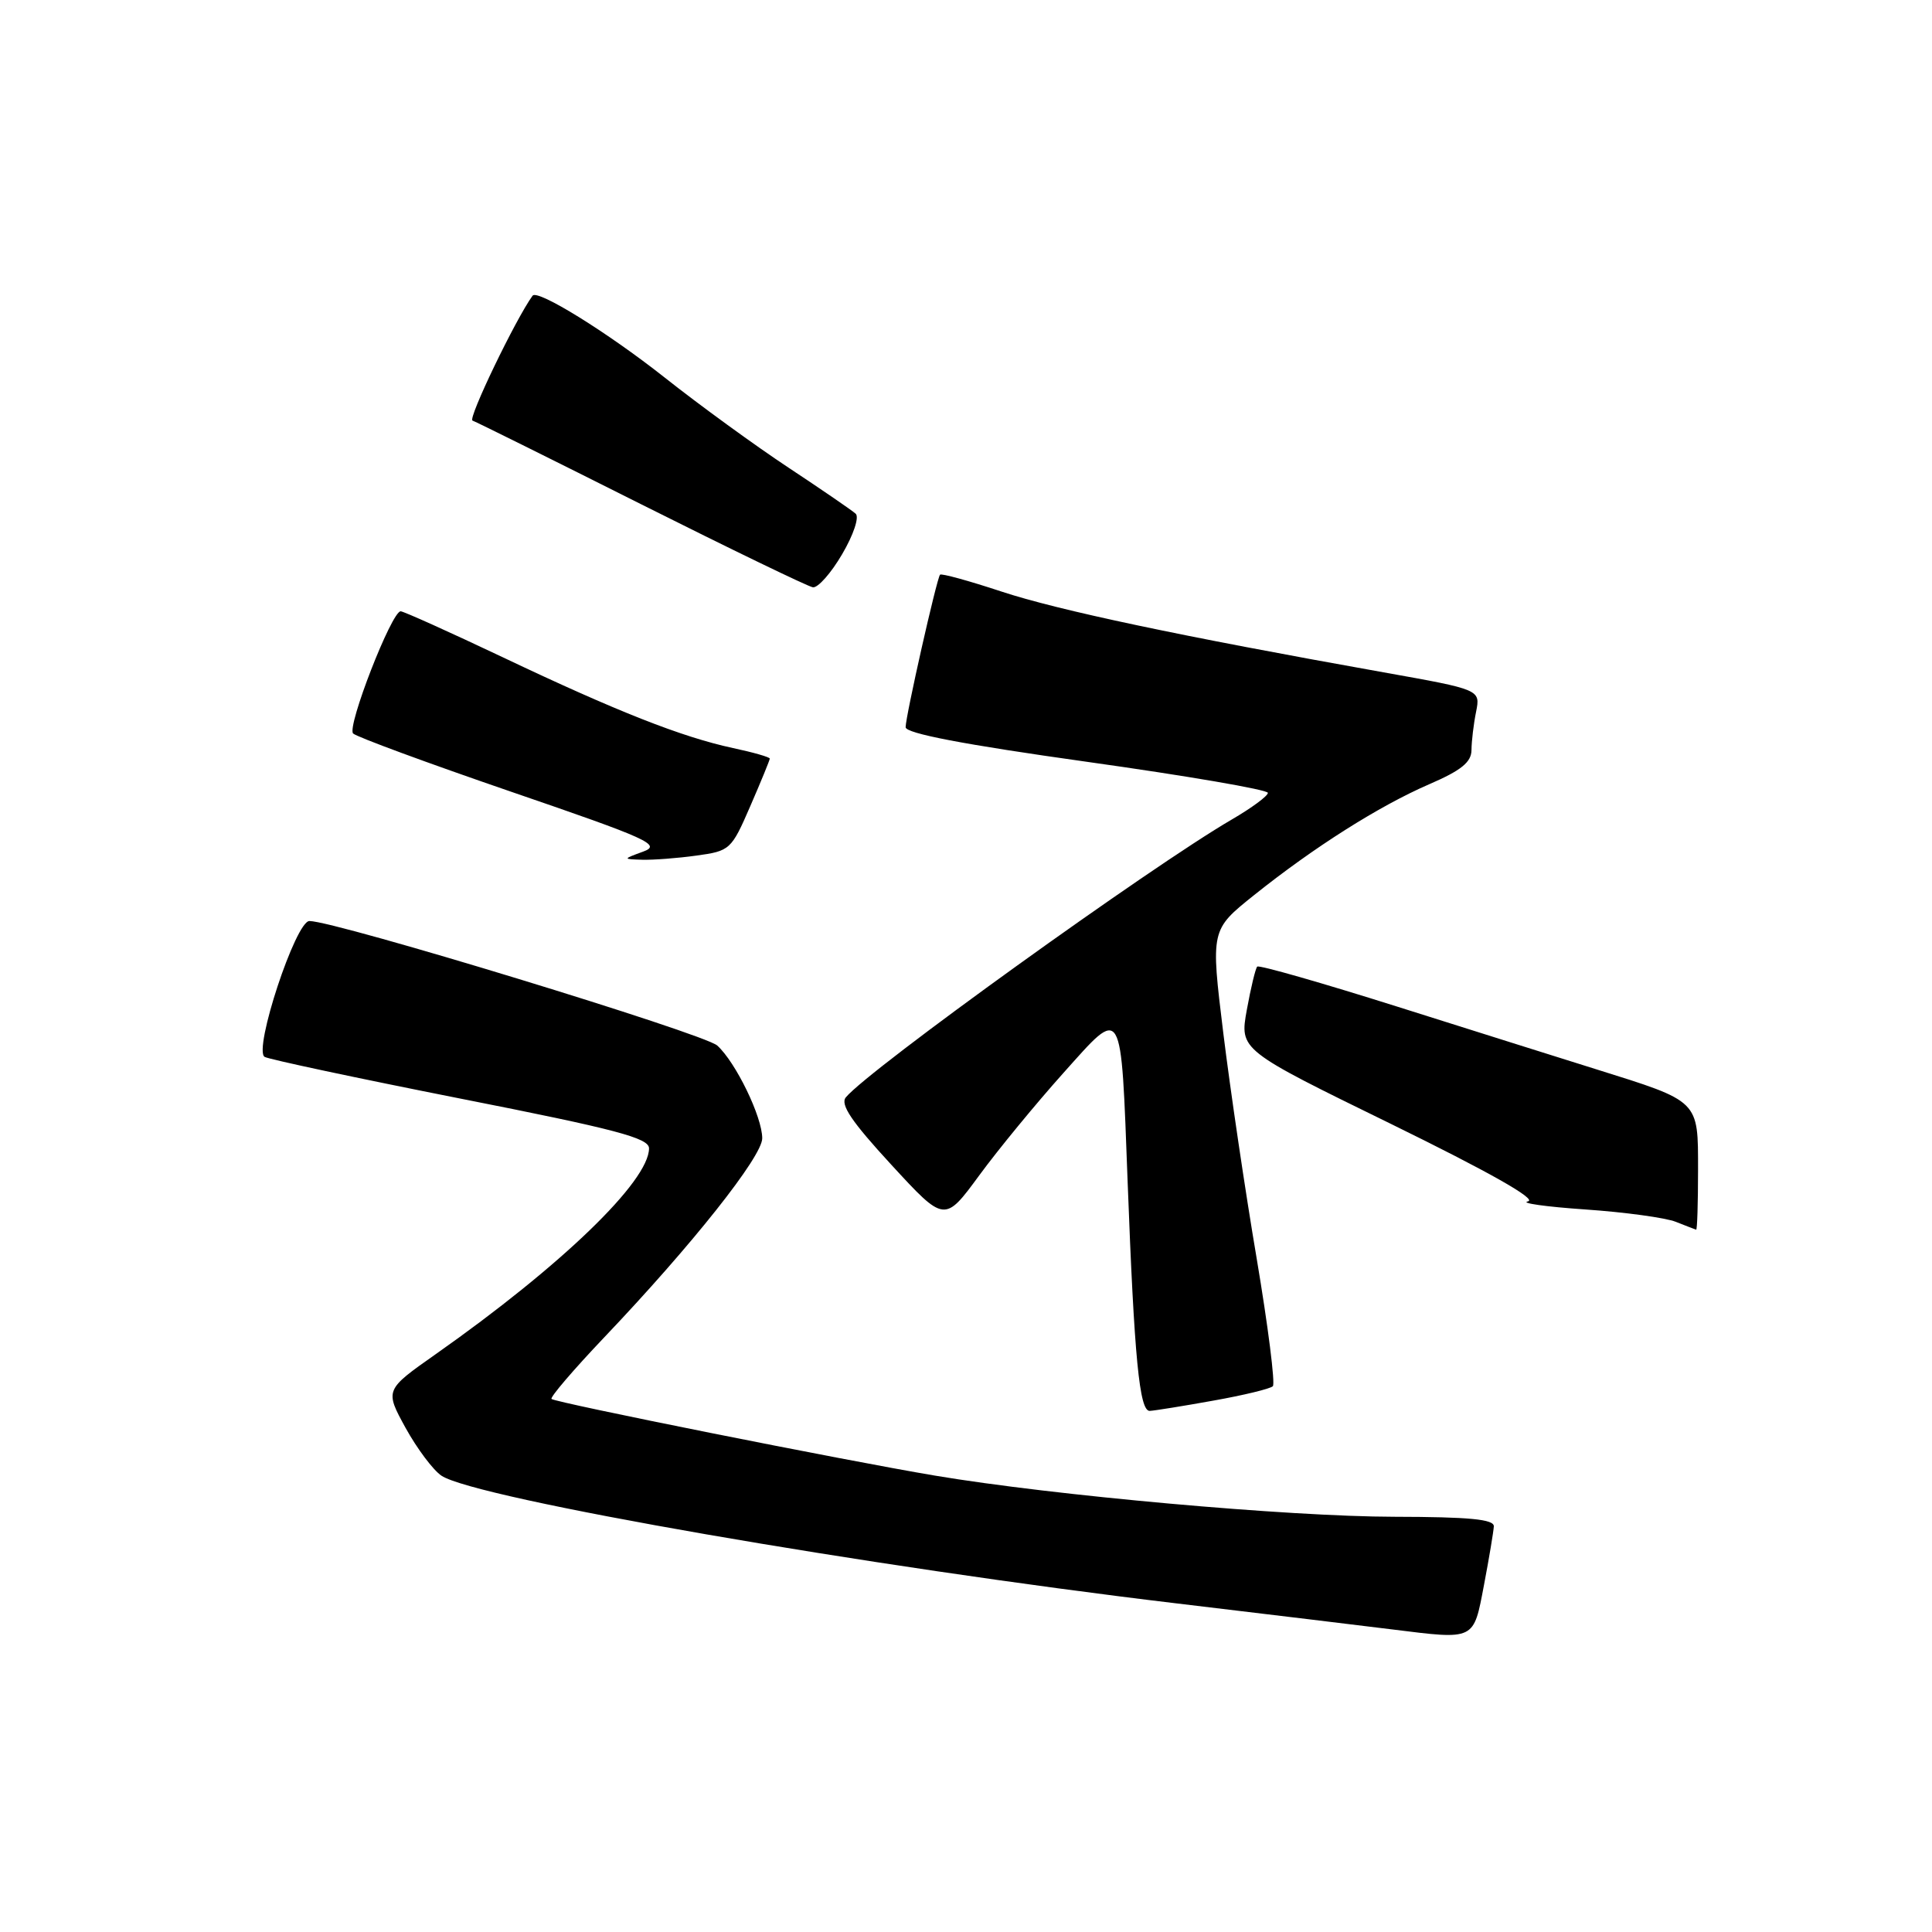 <?xml version="1.0" encoding="UTF-8" standalone="no"?>
<!DOCTYPE svg PUBLIC "-//W3C//DTD SVG 1.1//EN" "http://www.w3.org/Graphics/SVG/1.1/DTD/svg11.dtd" >
<svg xmlns="http://www.w3.org/2000/svg" xmlns:xlink="http://www.w3.org/1999/xlink" version="1.1" viewBox="0 0 256 256">
 <g >
 <path fill="currentColor"
d=" M 196.64 210.00 C 197.32 206.43 197.90 202.94 197.94 202.25 C 197.98 201.31 194.71 201.00 184.75 200.98 C 170.75 200.96 139.54 198.16 123.85 195.52 C 111.78 193.49 73.63 185.86 73.08 185.37 C 72.85 185.16 76.00 181.48 80.08 177.19 C 91.68 165.00 101.00 153.25 101.00 150.83 C 101.00 147.99 97.49 140.76 95.04 138.54 C 93.30 136.96 44.45 122.04 41.00 122.04 C 39.18 122.03 33.55 139.10 35.06 140.04 C 35.59 140.36 47.27 142.85 61.01 145.57 C 81.64 149.64 85.99 150.79 86.00 152.16 C 86.00 156.51 74.40 167.71 57.74 179.43 C 50.99 184.18 50.99 184.18 53.74 189.20 C 55.26 191.95 57.40 194.81 58.50 195.54 C 63.04 198.56 115.01 207.59 156.00 212.47 C 167.82 213.88 180.65 215.43 184.50 215.91 C 195.52 217.28 195.23 217.42 196.64 210.00 Z  M 160.77 185.59 C 164.77 184.88 168.32 184.02 168.66 183.68 C 168.99 183.34 168.03 175.74 166.52 166.78 C 165.00 157.83 163.01 144.36 162.09 136.86 C 160.42 123.21 160.42 123.21 166.17 118.61 C 174.11 112.26 182.73 106.80 189.37 103.92 C 193.63 102.08 194.97 100.99 194.98 99.38 C 194.99 98.21 195.26 95.93 195.59 94.31 C 196.17 91.38 196.17 91.38 183.34 89.09 C 156.42 84.29 140.23 80.87 132.69 78.38 C 128.39 76.96 124.73 75.95 124.56 76.15 C 124.12 76.65 120.00 94.90 120.00 96.36 C 120.00 97.18 127.73 98.66 144.00 100.94 C 157.20 102.79 168.00 104.64 168.00 105.06 C 168.00 105.47 165.86 107.05 163.25 108.57 C 152.48 114.83 115.16 141.69 112.08 145.40 C 111.30 146.34 112.84 148.62 118.10 154.33 C 125.16 162.00 125.16 162.00 129.75 155.75 C 132.27 152.31 137.29 146.21 140.90 142.18 C 148.86 133.30 148.51 132.70 149.42 156.66 C 150.30 180.00 150.98 187.01 152.35 186.95 C 152.98 186.92 156.77 186.31 160.77 185.59 Z  M 225.00 155.03 C 225.00 145.74 225.25 145.99 211.46 141.67 C 207.08 140.30 195.29 136.59 185.26 133.42 C 175.22 130.25 166.82 127.84 166.59 128.08 C 166.36 128.31 165.74 130.89 165.21 133.81 C 164.25 139.12 164.25 139.12 184.34 148.94 C 197.32 155.30 203.73 158.92 202.46 159.19 C 201.38 159.41 204.80 159.90 210.06 160.26 C 215.31 160.62 220.71 161.36 222.06 161.90 C 223.40 162.43 224.61 162.90 224.75 162.94 C 224.89 162.97 225.00 159.41 225.00 155.03 Z  M 92.28 113.37 C 96.73 112.76 96.91 112.60 99.42 106.81 C 100.84 103.54 102.00 100.71 102.00 100.52 C 102.00 100.32 99.80 99.69 97.12 99.12 C 90.36 97.67 81.71 94.26 66.64 87.10 C 59.57 83.75 53.47 81.00 53.09 81.00 C 51.89 81.00 45.93 96.33 46.79 97.19 C 47.24 97.64 56.69 101.12 67.79 104.93 C 85.96 111.16 87.69 111.94 85.23 112.84 C 82.50 113.84 82.50 113.84 85.11 113.92 C 86.55 113.96 89.77 113.72 92.28 113.37 Z  M 111.59 73.43 C 113.09 70.88 113.88 68.52 113.38 68.07 C 112.90 67.63 108.90 64.89 104.50 61.98 C 100.10 59.07 92.67 53.67 88.00 49.97 C 80.46 44.02 71.22 38.30 70.57 39.18 C 68.32 42.28 61.96 55.49 62.61 55.73 C 63.10 55.90 73.17 60.90 85.00 66.84 C 96.83 72.77 107.04 77.71 107.71 77.82 C 108.37 77.92 110.12 75.95 111.59 73.43 Z "/>
</g>
</svg>